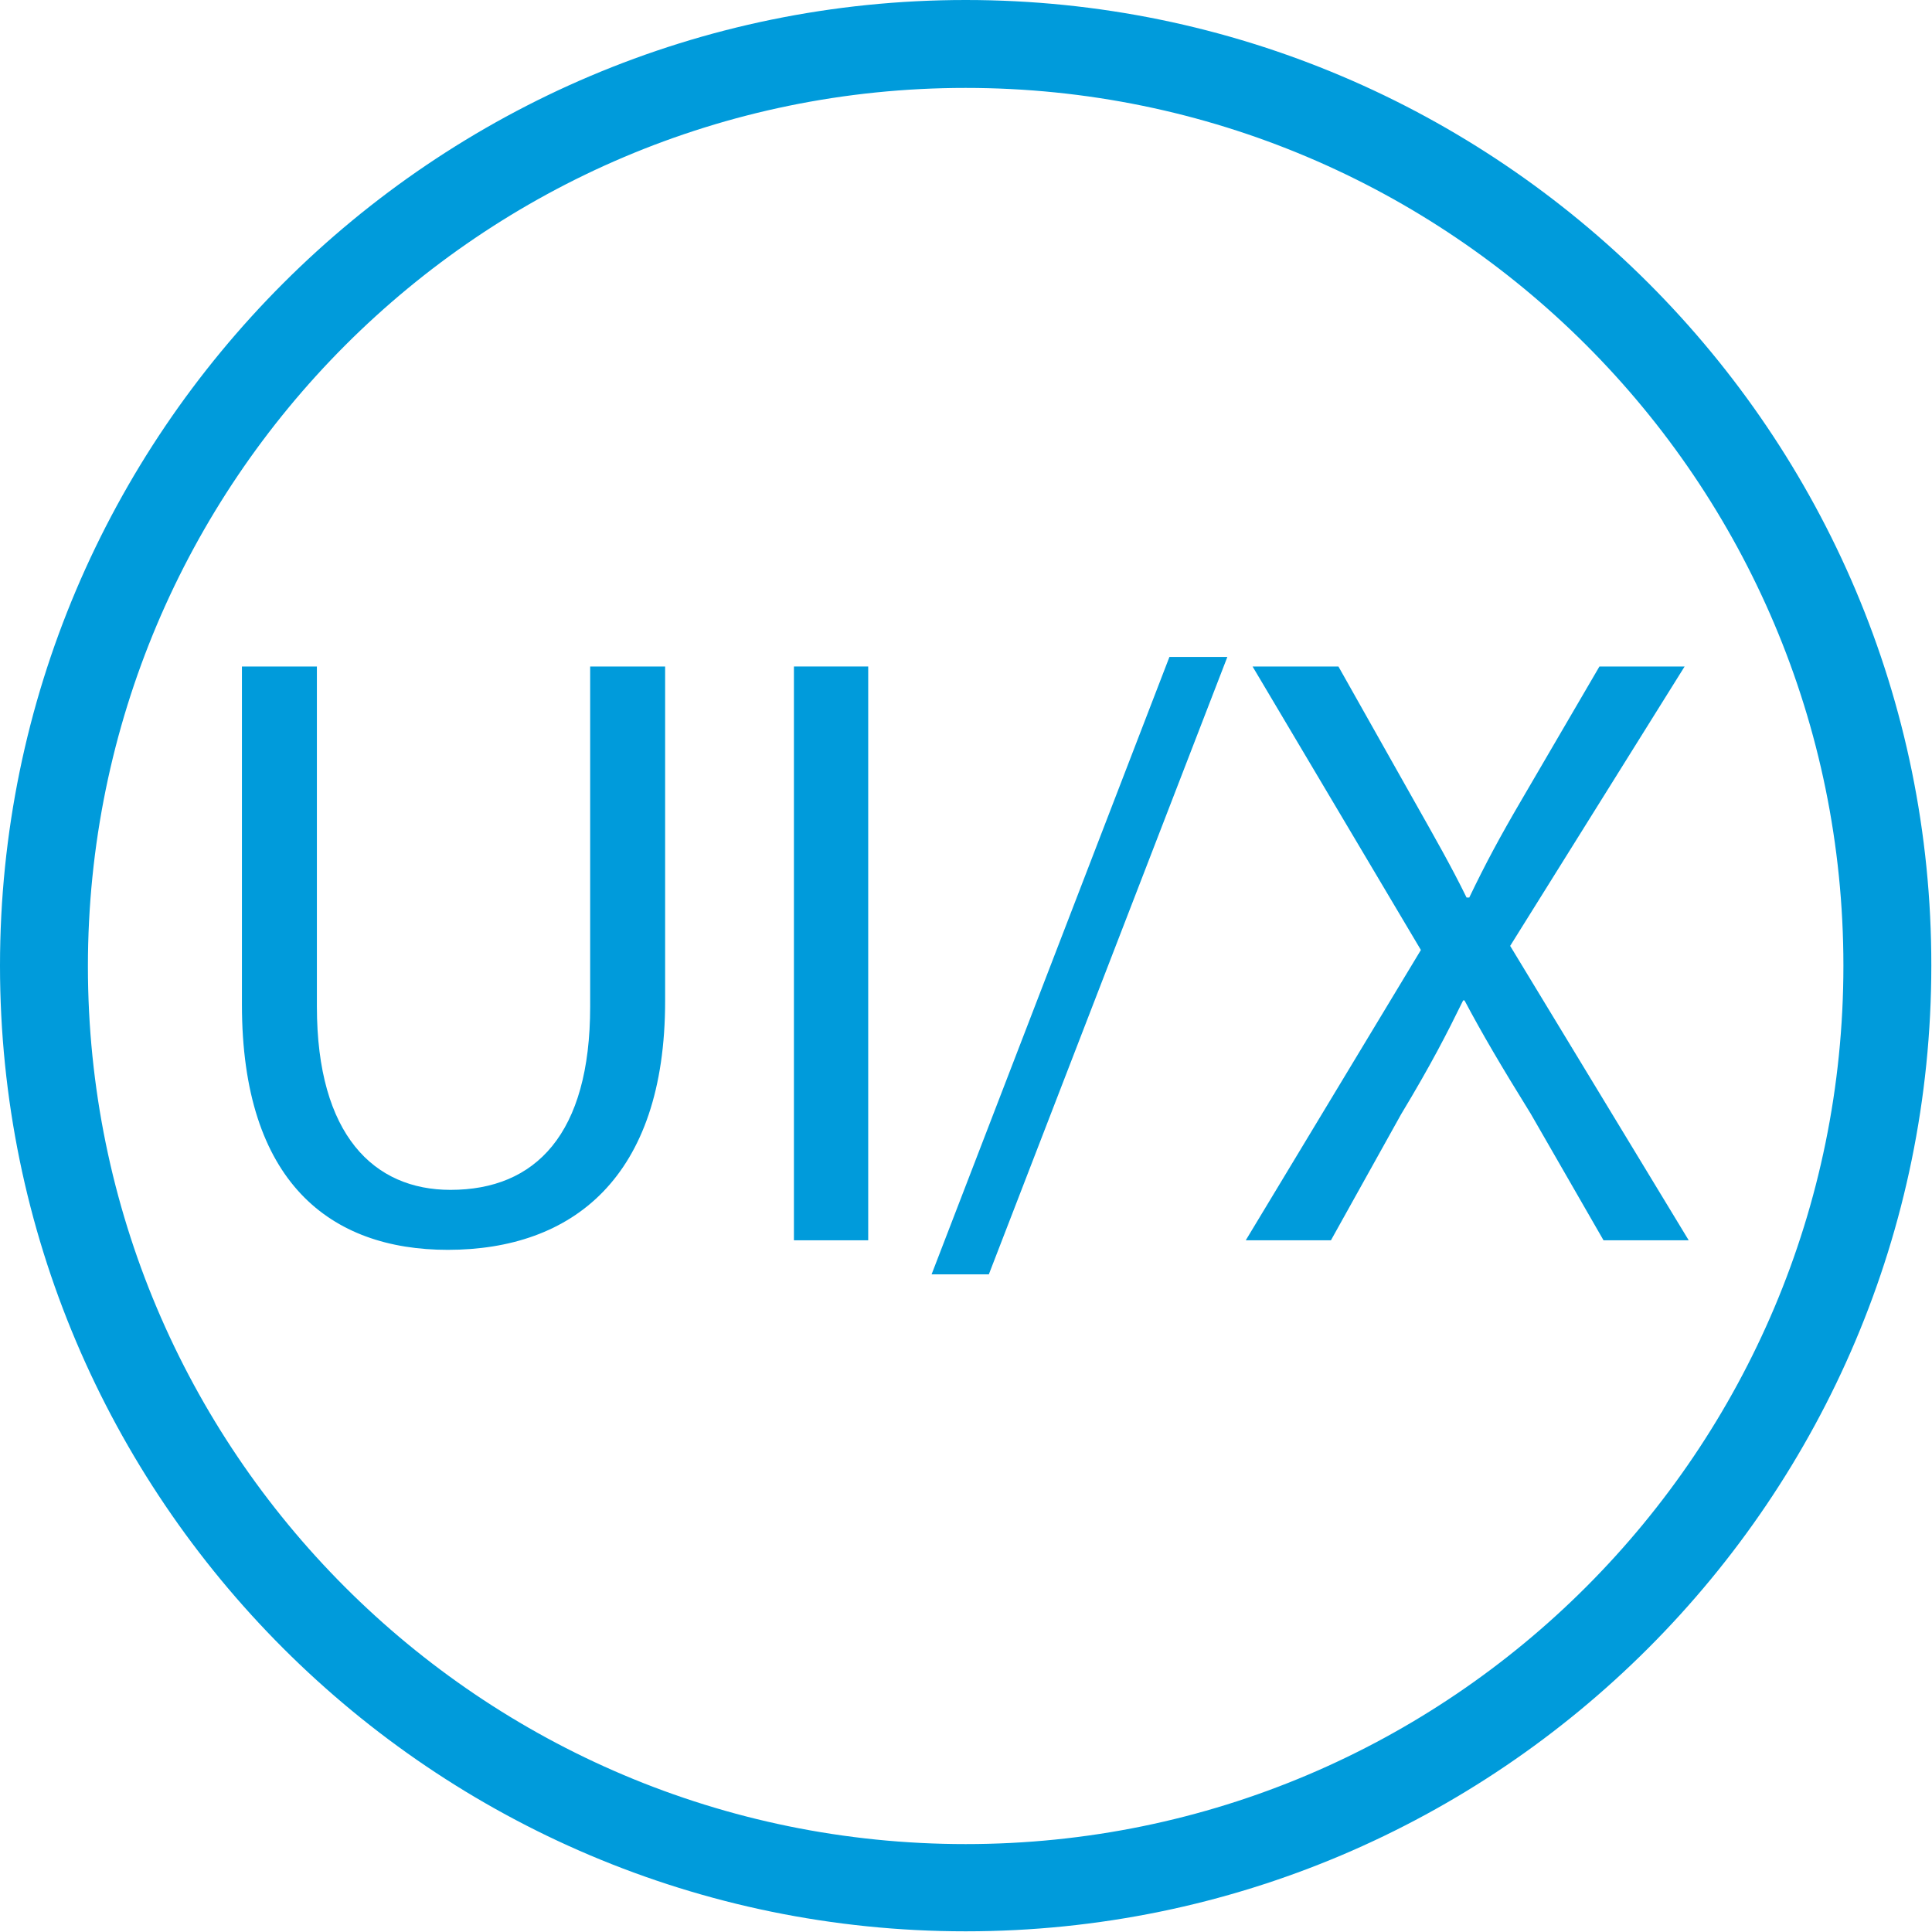 <?xml version="1.0" encoding="utf-8"?>
<!-- Generator: Adobe Illustrator 22.0.0, SVG Export Plug-In . SVG Version: 6.00 Build 0)  -->
<svg version="1.1" id="Capa_1" xmlns="http://www.w3.org/2000/svg" xmlns:xlink="http://www.w3.org/1999/xlink" x="0px" y="0px"
	 viewBox="0 0 283.5 283.5" style="enable-background:new 0 0 283.5 283.5;" xml:space="preserve">
<style type="text/css">
	.st0{fill:#009BDB;}
</style>
<g>
	<path class="st0" d="M141.7,0C63.6,0,0,63.6,0,141.7c0,78.2,63.6,141.7,141.7,141.7c78.2,0,141.7-63.6,141.7-141.7
		C283.5,63.6,219.9,0,141.7,0z M141.7,270.6c-71.2,0-128.8-57.7-128.8-128.8S70.6,12.9,141.7,12.9s128.8,57.7,128.8,128.8
		S212.9,270.6,141.7,270.6z"/>
	<g>
		<path class="st0" d="M46.5,97.8v49.9c0,18.9,8.4,26.9,19.6,26.9c12.5,0,20.5-8.2,20.5-26.9V97.8h11v49.1
			c0,25.9-13.6,36.5-31.9,36.5c-17.2,0-30.2-9.9-30.2-36V97.8H46.5z"/>
		<path class="st0" d="M127.4,97.8V182h-10.9V97.8H127.4z"/>
		<path class="st0" d="M136.7,187l34.9-90.6h8.5l-35,90.6H136.7z"/>
		<path class="st0" d="M235.3,182l-10.7-18.6c-4.4-7.1-7.1-11.7-9.7-16.6h-0.2c-2.4,4.9-4.7,9.4-9.1,16.7L195.3,182h-12.5l25.7-42.6
			l-24.7-41.6h12.6l11.1,19.7c3.1,5.5,5.5,9.7,7.7,14.2h0.4c2.4-5,4.5-8.9,7.6-14.2l11.5-19.7h12.5l-25.6,41l26.2,43.2H235.3z"/>
	</g>
</g>
</svg>
